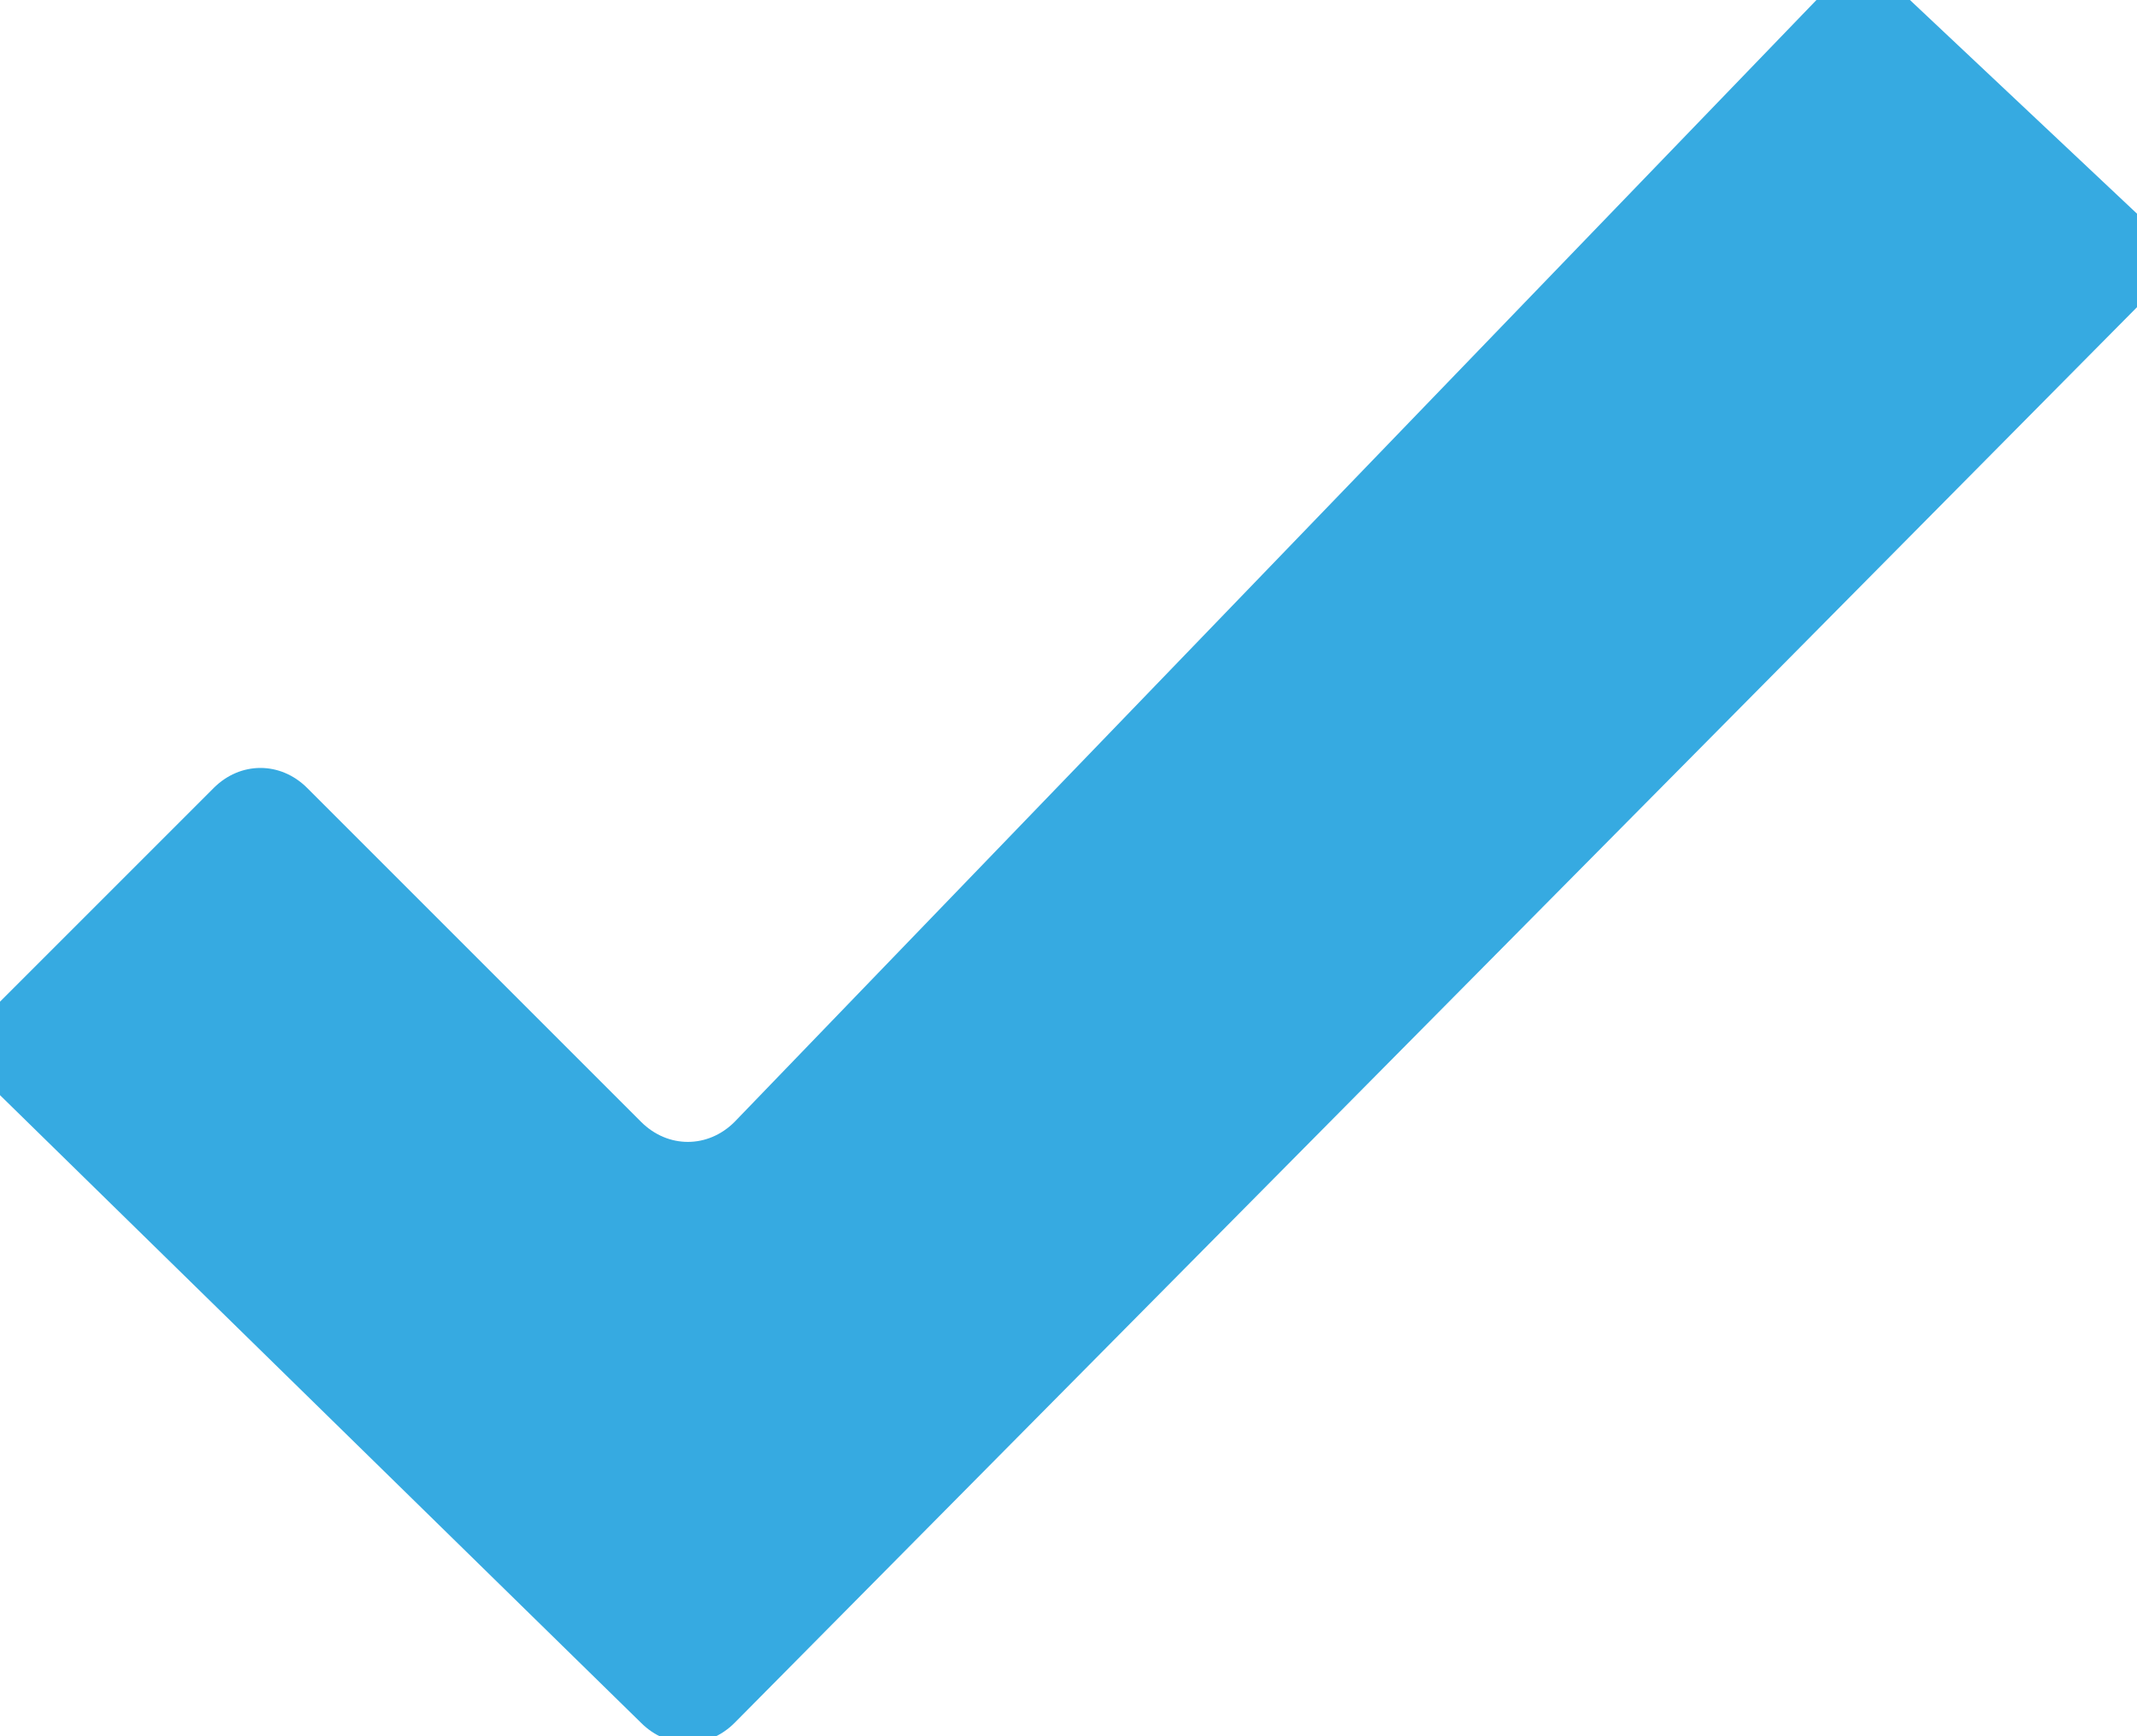 <svg id="Слой_1" xmlns="http://www.w3.org/2000/svg" width="16" height="13" viewBox="0 0 16 13"><style>.st0{fill:#36aae1}</style><path id="XMLID_54_" class="st0" d="M5.5 12.9c-.2.2-.5.2-.7 0L0 8.2c-.2-.2-.2-.5 0-.7l1.6-1.6c.2-.2.5-.2.7 0l2.5 2.5c.2.2.5.2.7 0L13.6 0c.2-.2.5-.2.7 0L16 1.6c.2.2.2.5 0 .7L5.5 12.9z"/></svg>